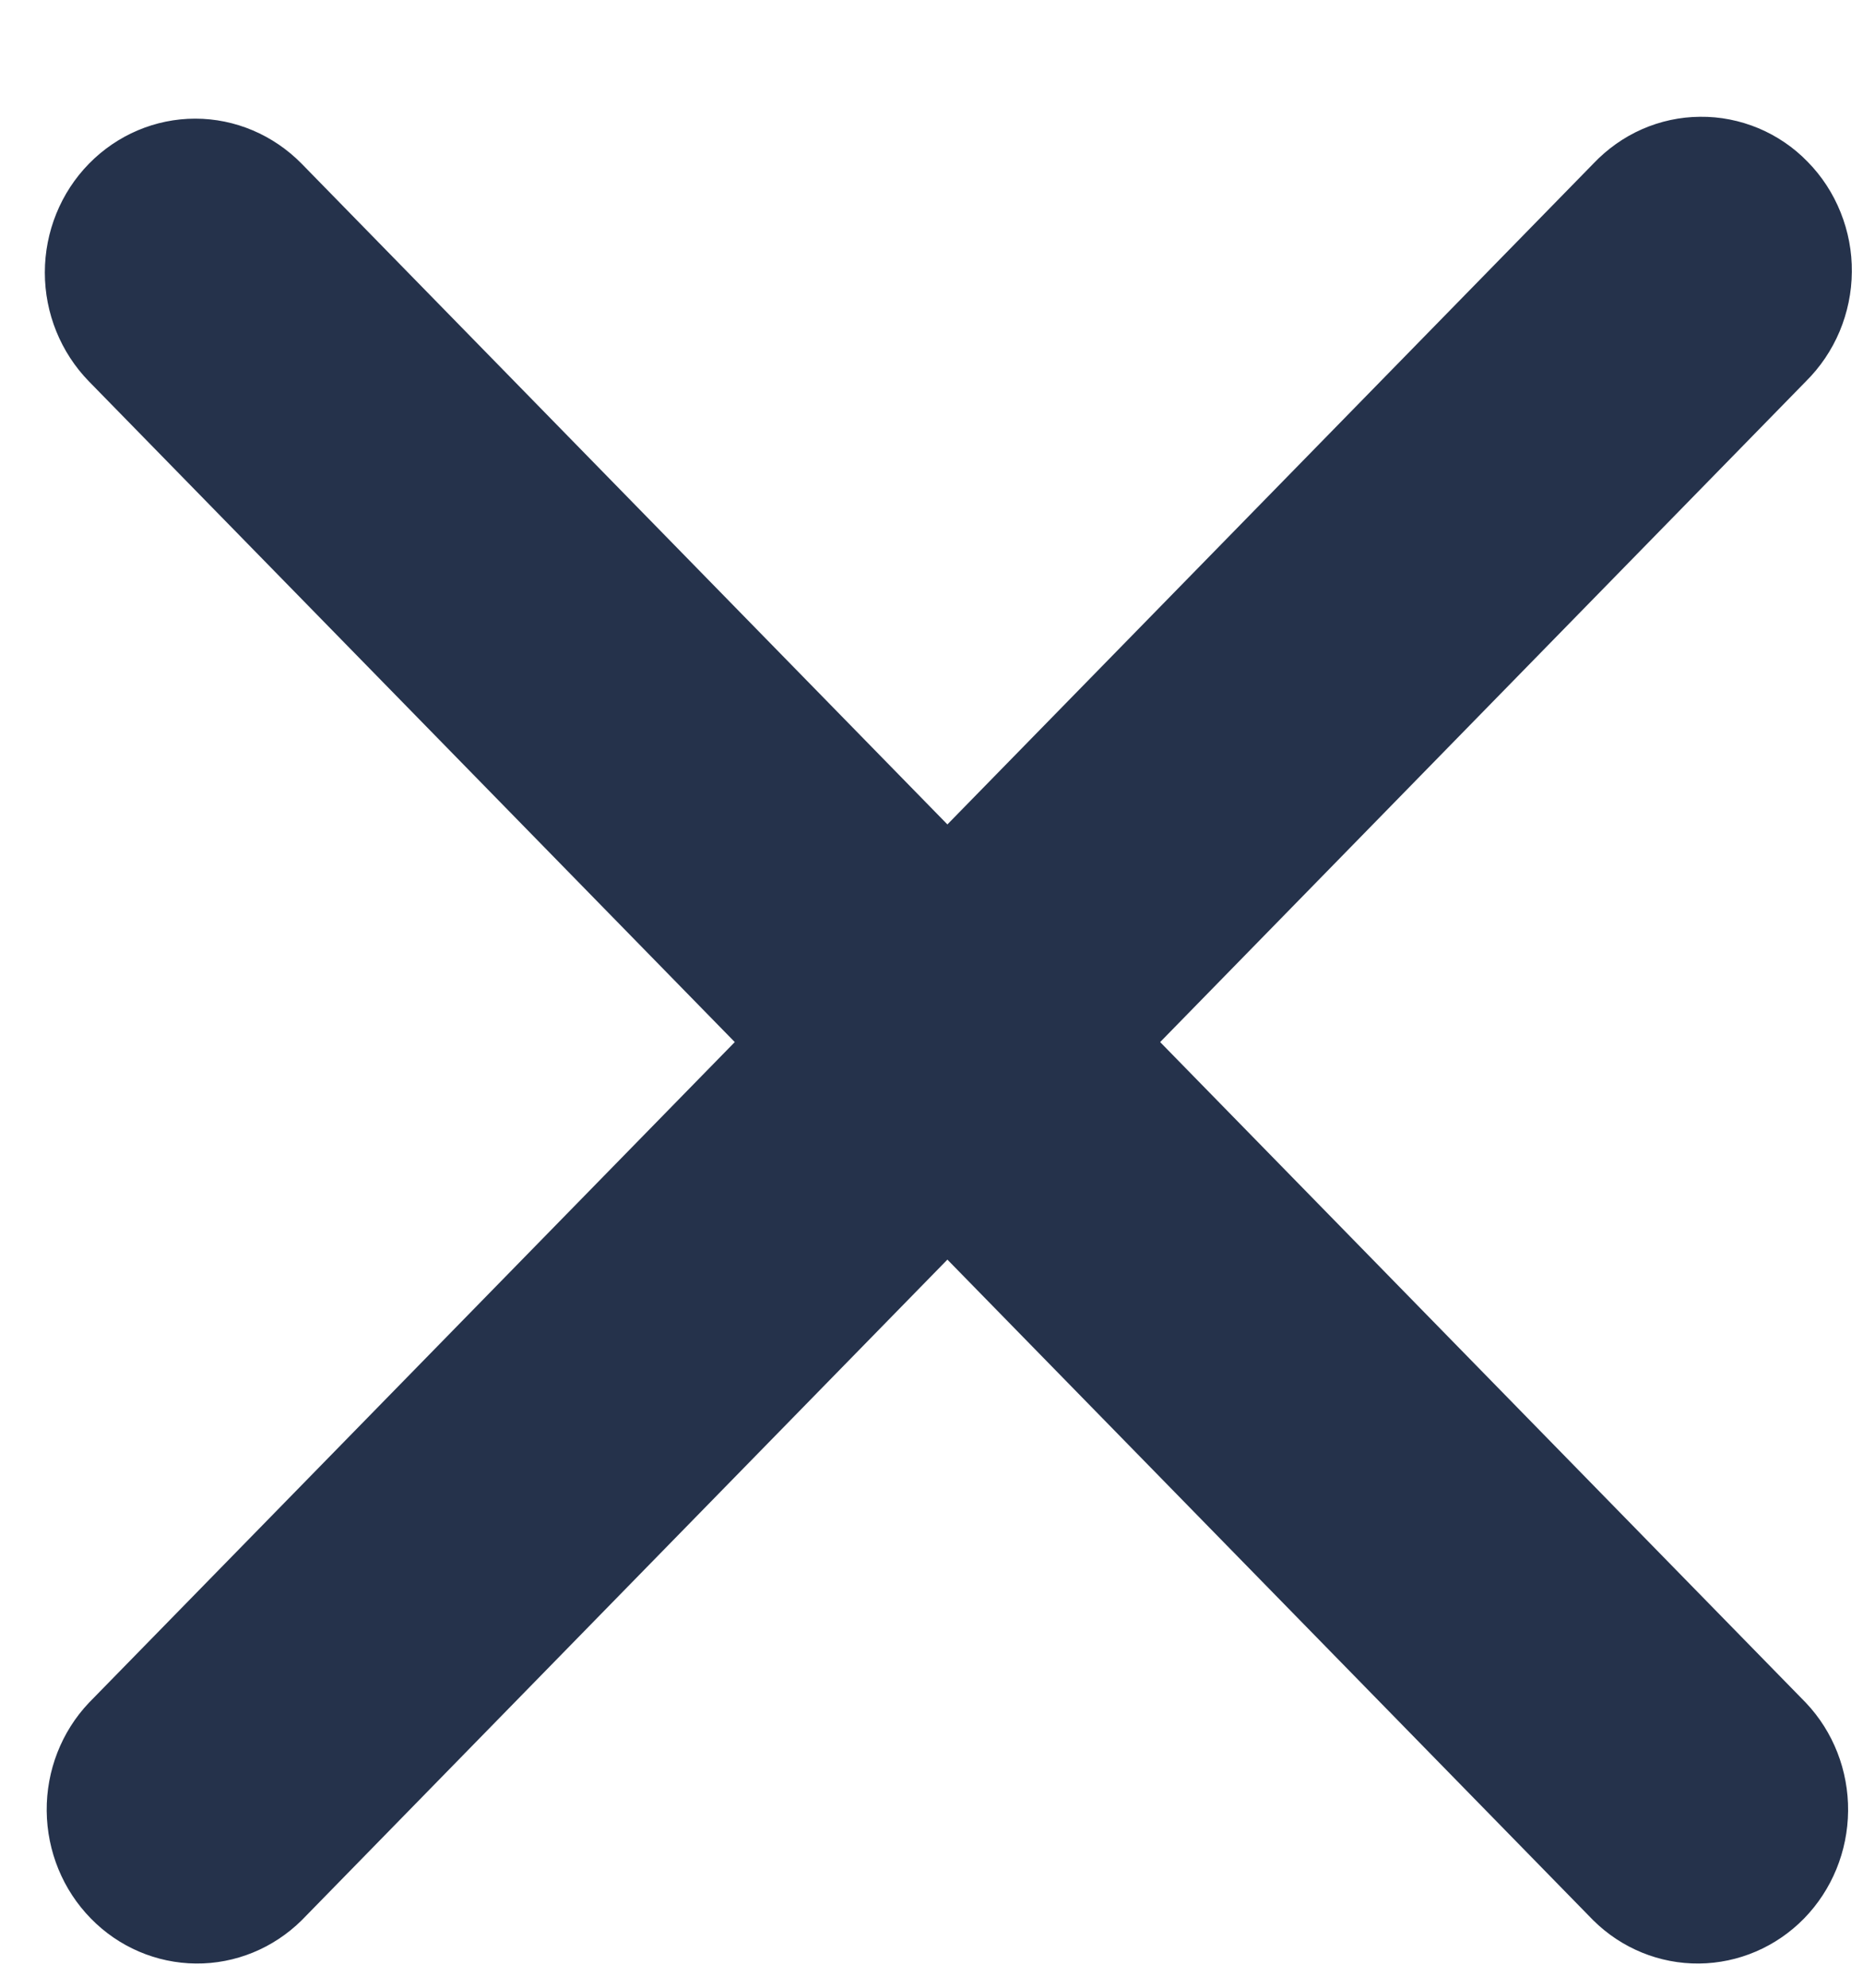 <svg width="15" height="16" viewBox="0 0 15 16" fill="none" xmlns="http://www.w3.org/2000/svg">
<path fill-rule="evenodd" clip-rule="evenodd" d="M0.716 1.318C0.943 1.086 1.251 0.955 1.572 0.955C1.893 0.955 2.201 1.086 2.429 1.318L7.628 6.636L12.828 1.318C12.94 1.2 13.073 1.105 13.221 1.04C13.369 0.975 13.528 0.941 13.688 0.94C13.849 0.938 14.009 0.97 14.158 1.032C14.306 1.094 14.442 1.186 14.555 1.303C14.669 1.419 14.759 1.557 14.82 1.71C14.881 1.862 14.912 2.025 14.91 2.189C14.909 2.354 14.875 2.516 14.812 2.667C14.748 2.819 14.656 2.955 14.54 3.07L9.341 8.388L14.54 13.706C14.761 13.939 14.883 14.252 14.88 14.577C14.877 14.902 14.75 15.212 14.526 15.442C14.301 15.672 13.997 15.802 13.68 15.805C13.362 15.808 13.056 15.683 12.828 15.457L7.628 10.139L2.429 15.457C2.2 15.683 1.894 15.808 1.577 15.805C1.259 15.802 0.955 15.672 0.731 15.442C0.506 15.212 0.379 14.902 0.376 14.577C0.373 14.252 0.495 13.939 0.716 13.706L5.916 8.388L0.716 3.07C0.489 2.837 0.361 2.522 0.361 2.194C0.361 1.865 0.489 1.55 0.716 1.318Z" fill="#25324B"/>
</svg>

